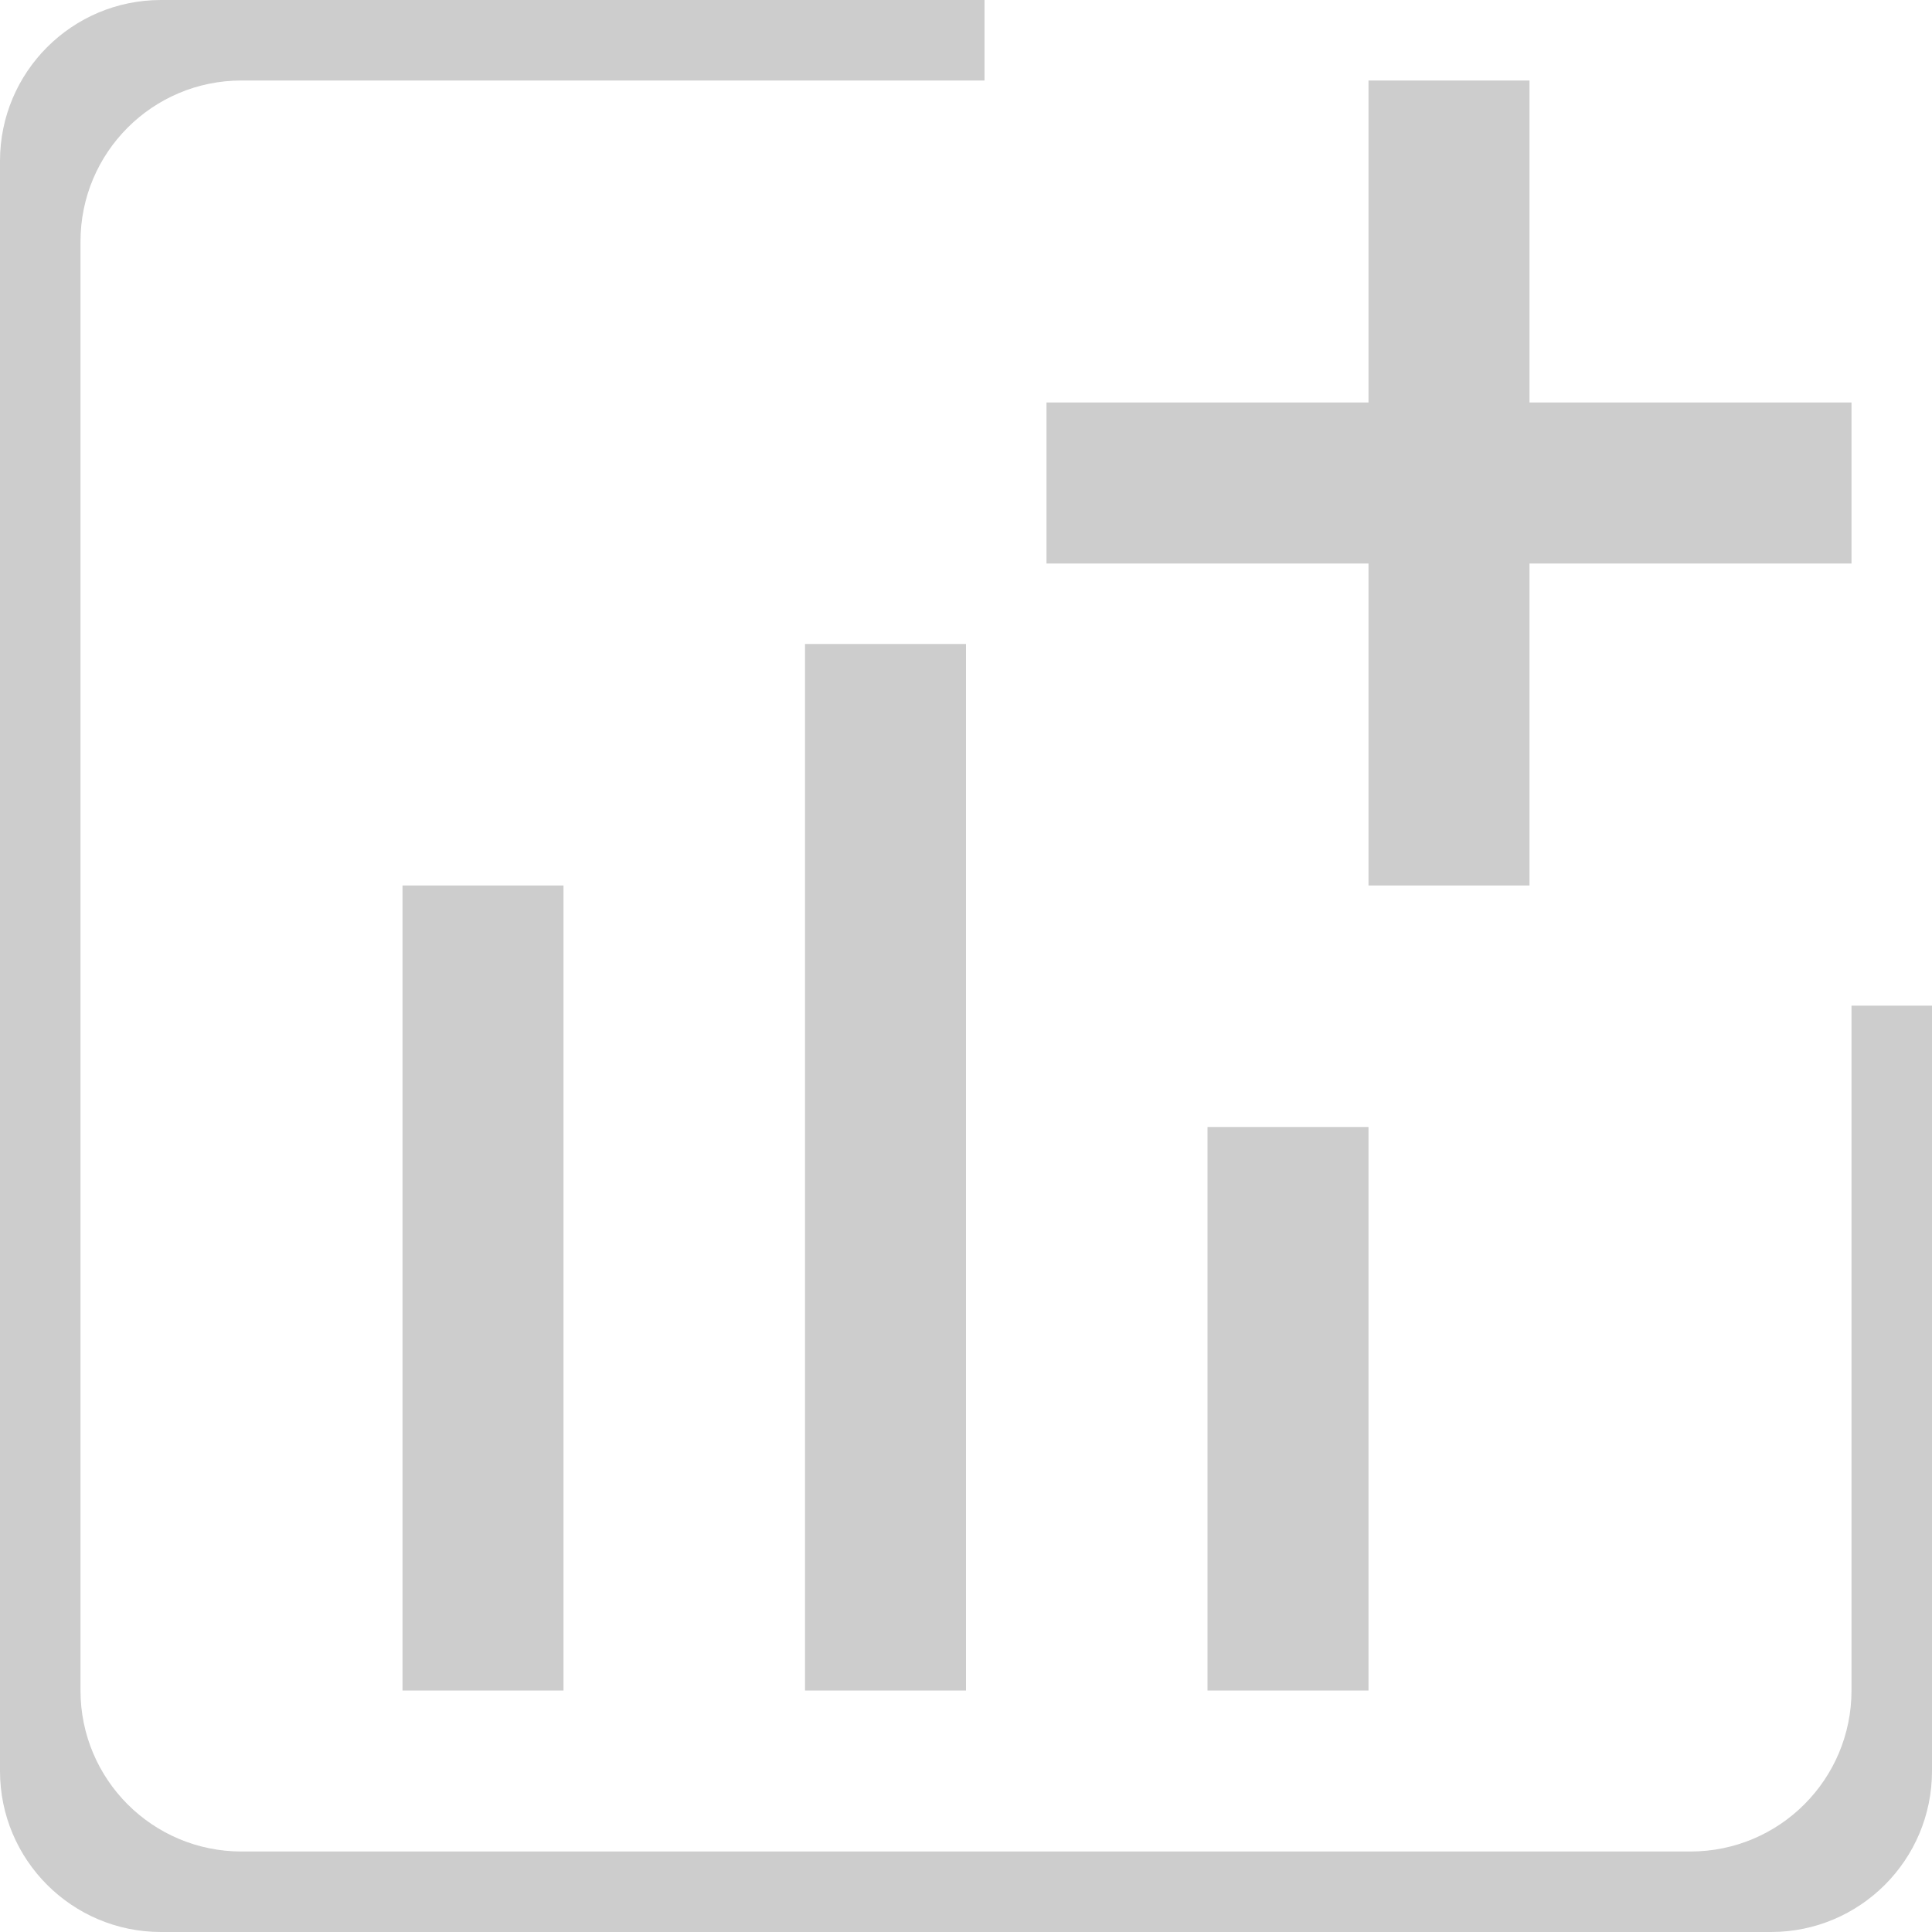 <?xml version="1.0" encoding="UTF-8"?>
<svg width="24px" height="24px" viewBox="0 0 24 24" version="1.1" xmlns="http://www.w3.org/2000/svg" xmlns:xlink="http://www.w3.org/1999/xlink">
    <!-- Generator: Sketch 50.2 (55047) - http://www.bohemiancoding.com/sketch -->
    <title>Artboard Copy</title>
    <desc>Created with Sketch.</desc>
    <defs></defs>
    <g id="Artboard-Copy" stroke="none" stroke-width="1" fill="none" fill-rule="evenodd" fill-opacity="0.498">
        <path d="M19,5 L23,5 L23,7 L19,7 L19,11 L17,11 L17,7 L13,7 L13,5 L17,5 L17,1 L19,1 L19,5 Z M12.23,-6.66133815e-16 L12.23,1 L3,1 C1.895,1 1,1.895 1,3 L1,21 C1,22.105 1.895,23 3,23 L21,23 C22.105,23 23,22.105 23,21 L23,12.493 L24,12.493 L24,22 C24,23.105 23.105,24 22,24 L2,24 C0.895,24 1.3527075e-16,23.105 0,22 L0,2 C-1.3527075e-16,0.895 0.895,2.02906125e-16 2,0 L12.23,0 Z M5,11 L7,11 L7,21 L5,21 L5,11 Z M10,8 L12,8 L12,21 L10,21 L10,8 Z M15,14 L17,14 L17,21 L15,21 L15,14 Z" id="Combined-Shape" fill="#9B9B9B"></path>
    </g>
</svg>